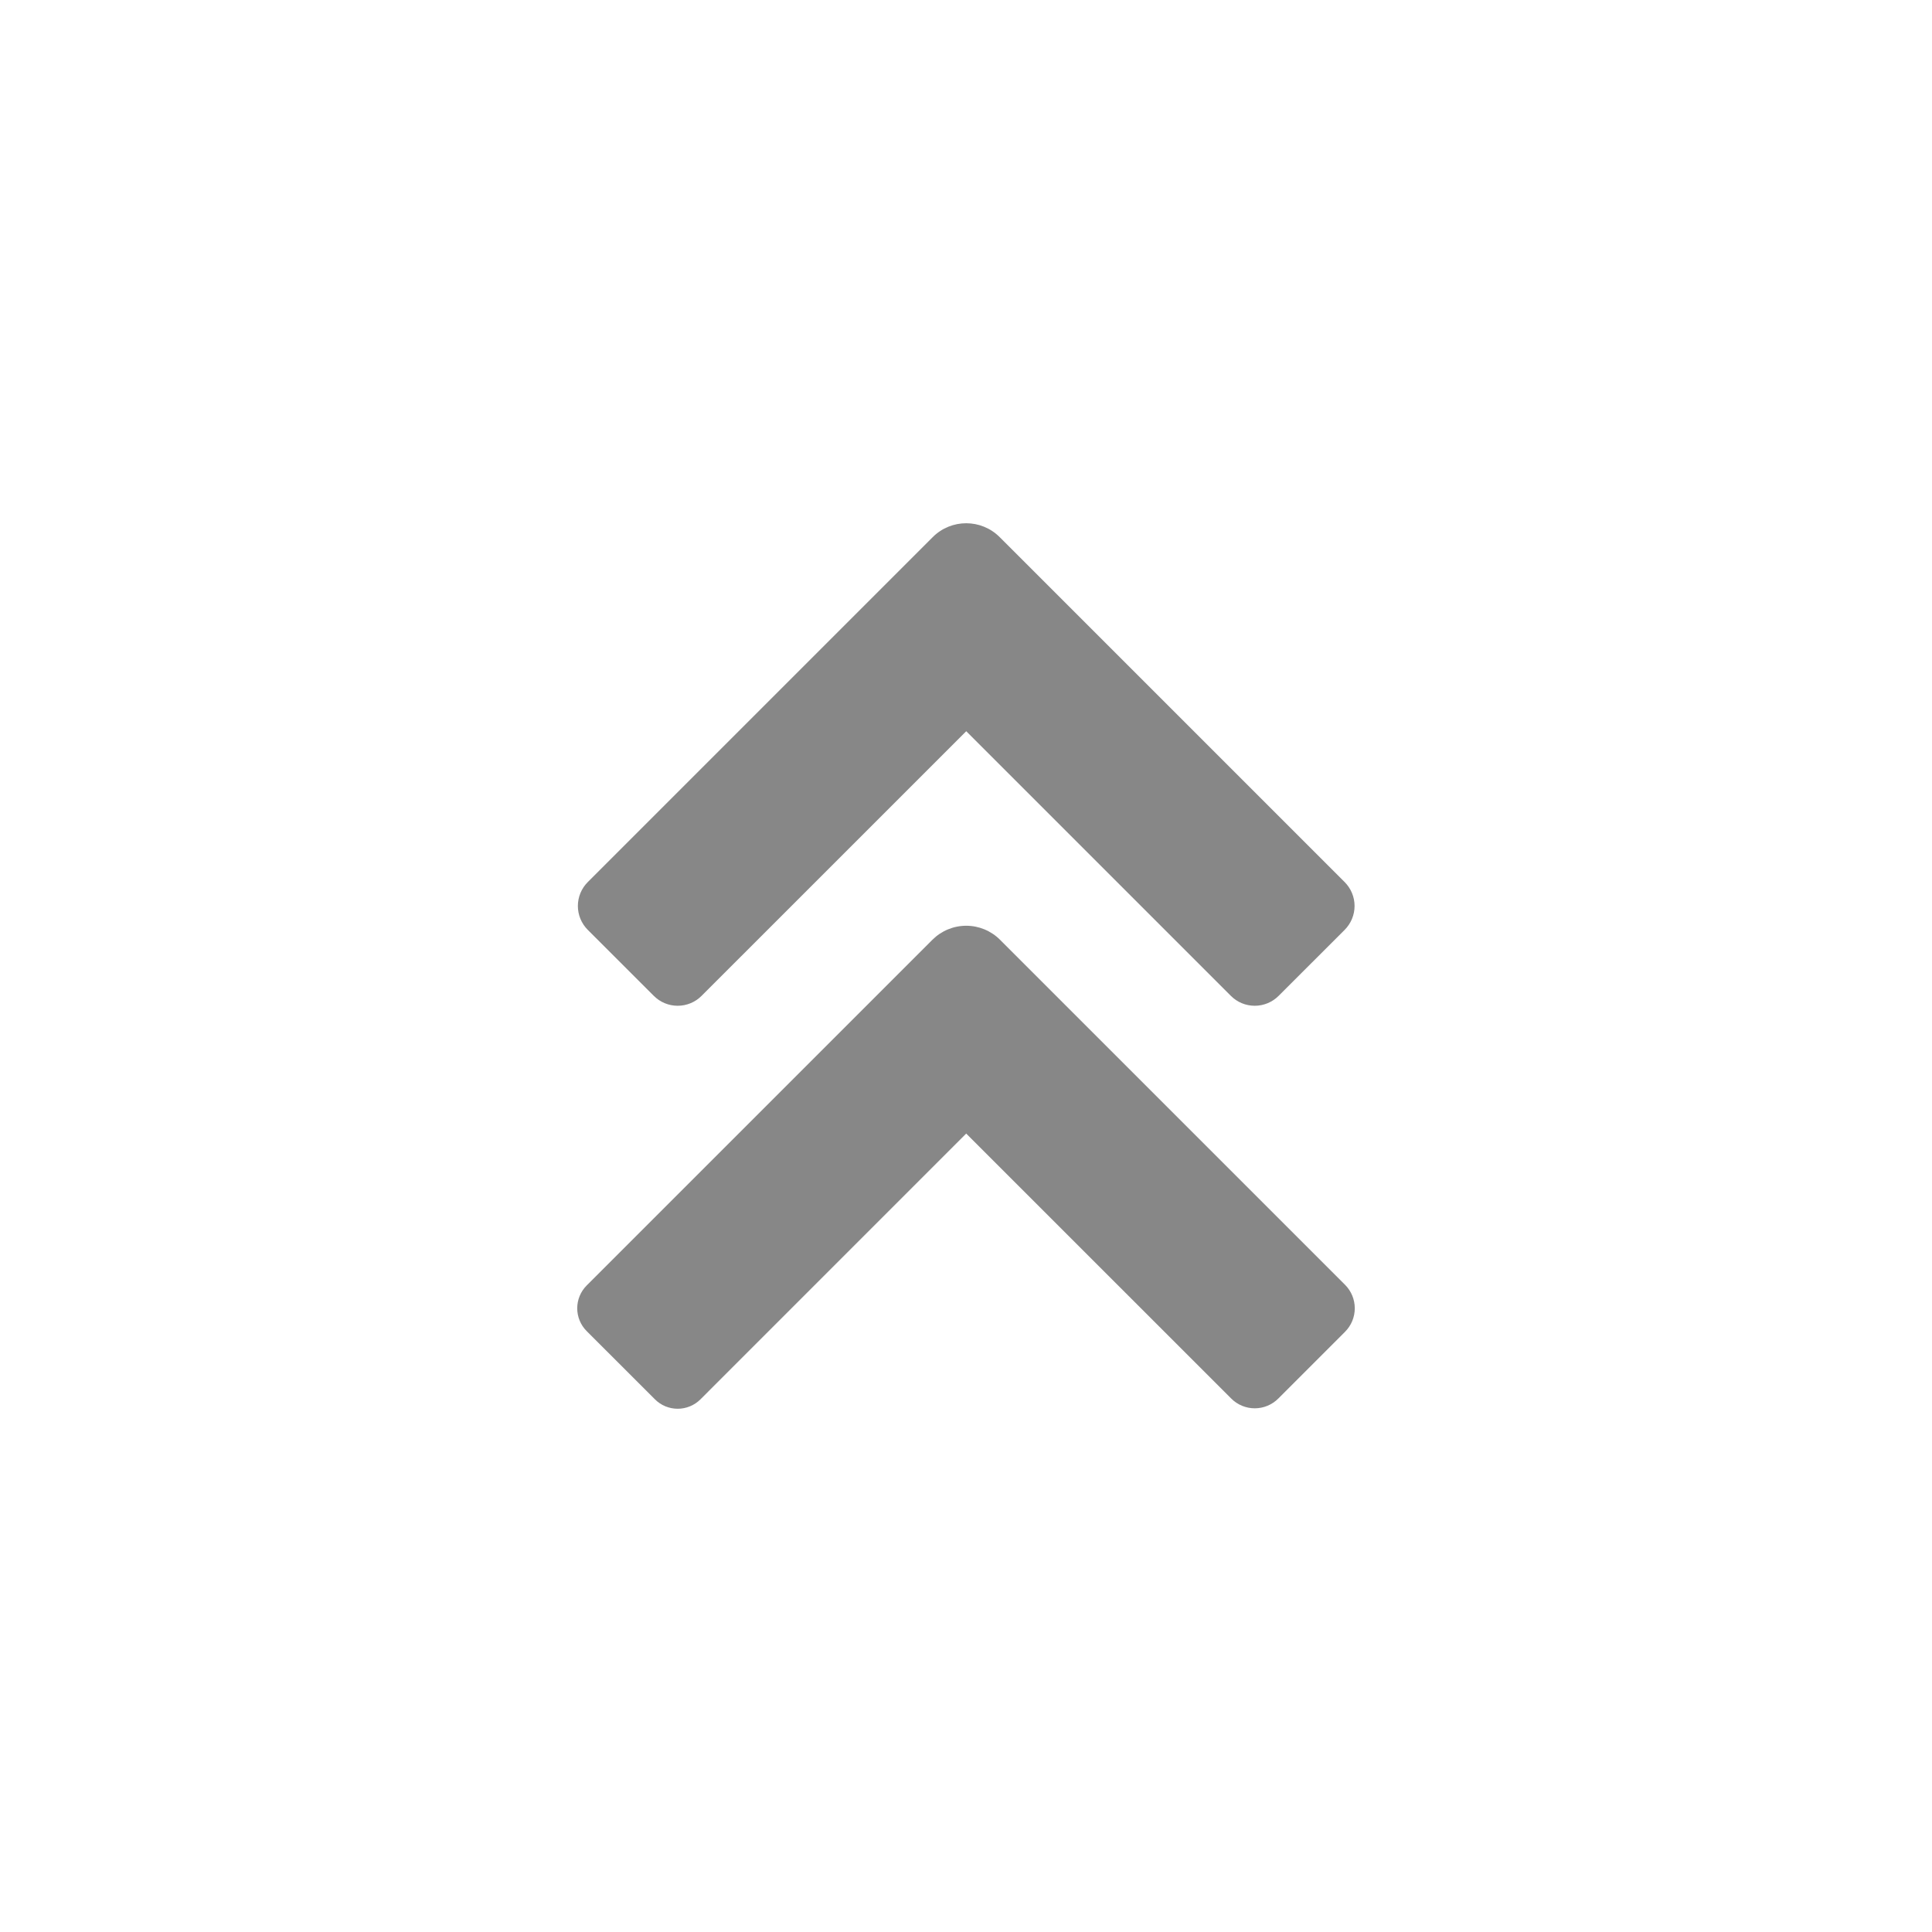 <svg clip-rule="evenodd" fill-rule="evenodd" stroke-linejoin="round" stroke-miterlimit="2" viewBox="0 0 48 48" xmlns="http://www.w3.org/2000/svg"><path d="m0 0h16v16h-16z" fill="none" stroke-width=".667"/><path d="m24.005 28.163-6.602 6.603c-.151.15-.354.234-.566.234s-.416-.084-.565-.234l-1.697-1.696c-.15-.15-.234-.354-.234-.566s.084-.415.234-.566l8.592-8.591c.222-.222.524-.347.839-.347.314 0 .616.125.838.347l1.989 1.989 6.584 6.584c.155.155.242.365.242.584s-.087.429-.242.584l-1.659 1.659c-.155.155-.365.242-.584.242s-.429-.087-.584-.242zm.001-9.996-6.576 6.575c-.157.158-.371.246-.593.246-.223 0-.436-.088-.593-.246l-1.641-1.64c-.157-.157-.246-.371-.246-.593 0-.223.089-.437.246-.594l8.571-8.571c.459-.459 1.204-.459 1.663.001l.582.581 7.989 7.989c.157.158.246.371.246.593 0 .223-.089.436-.246.594l-1.641 1.64c-.157.157-.37.246-.593.246s-.436-.088-.593-.246z" fill="#878787"/></svg>
